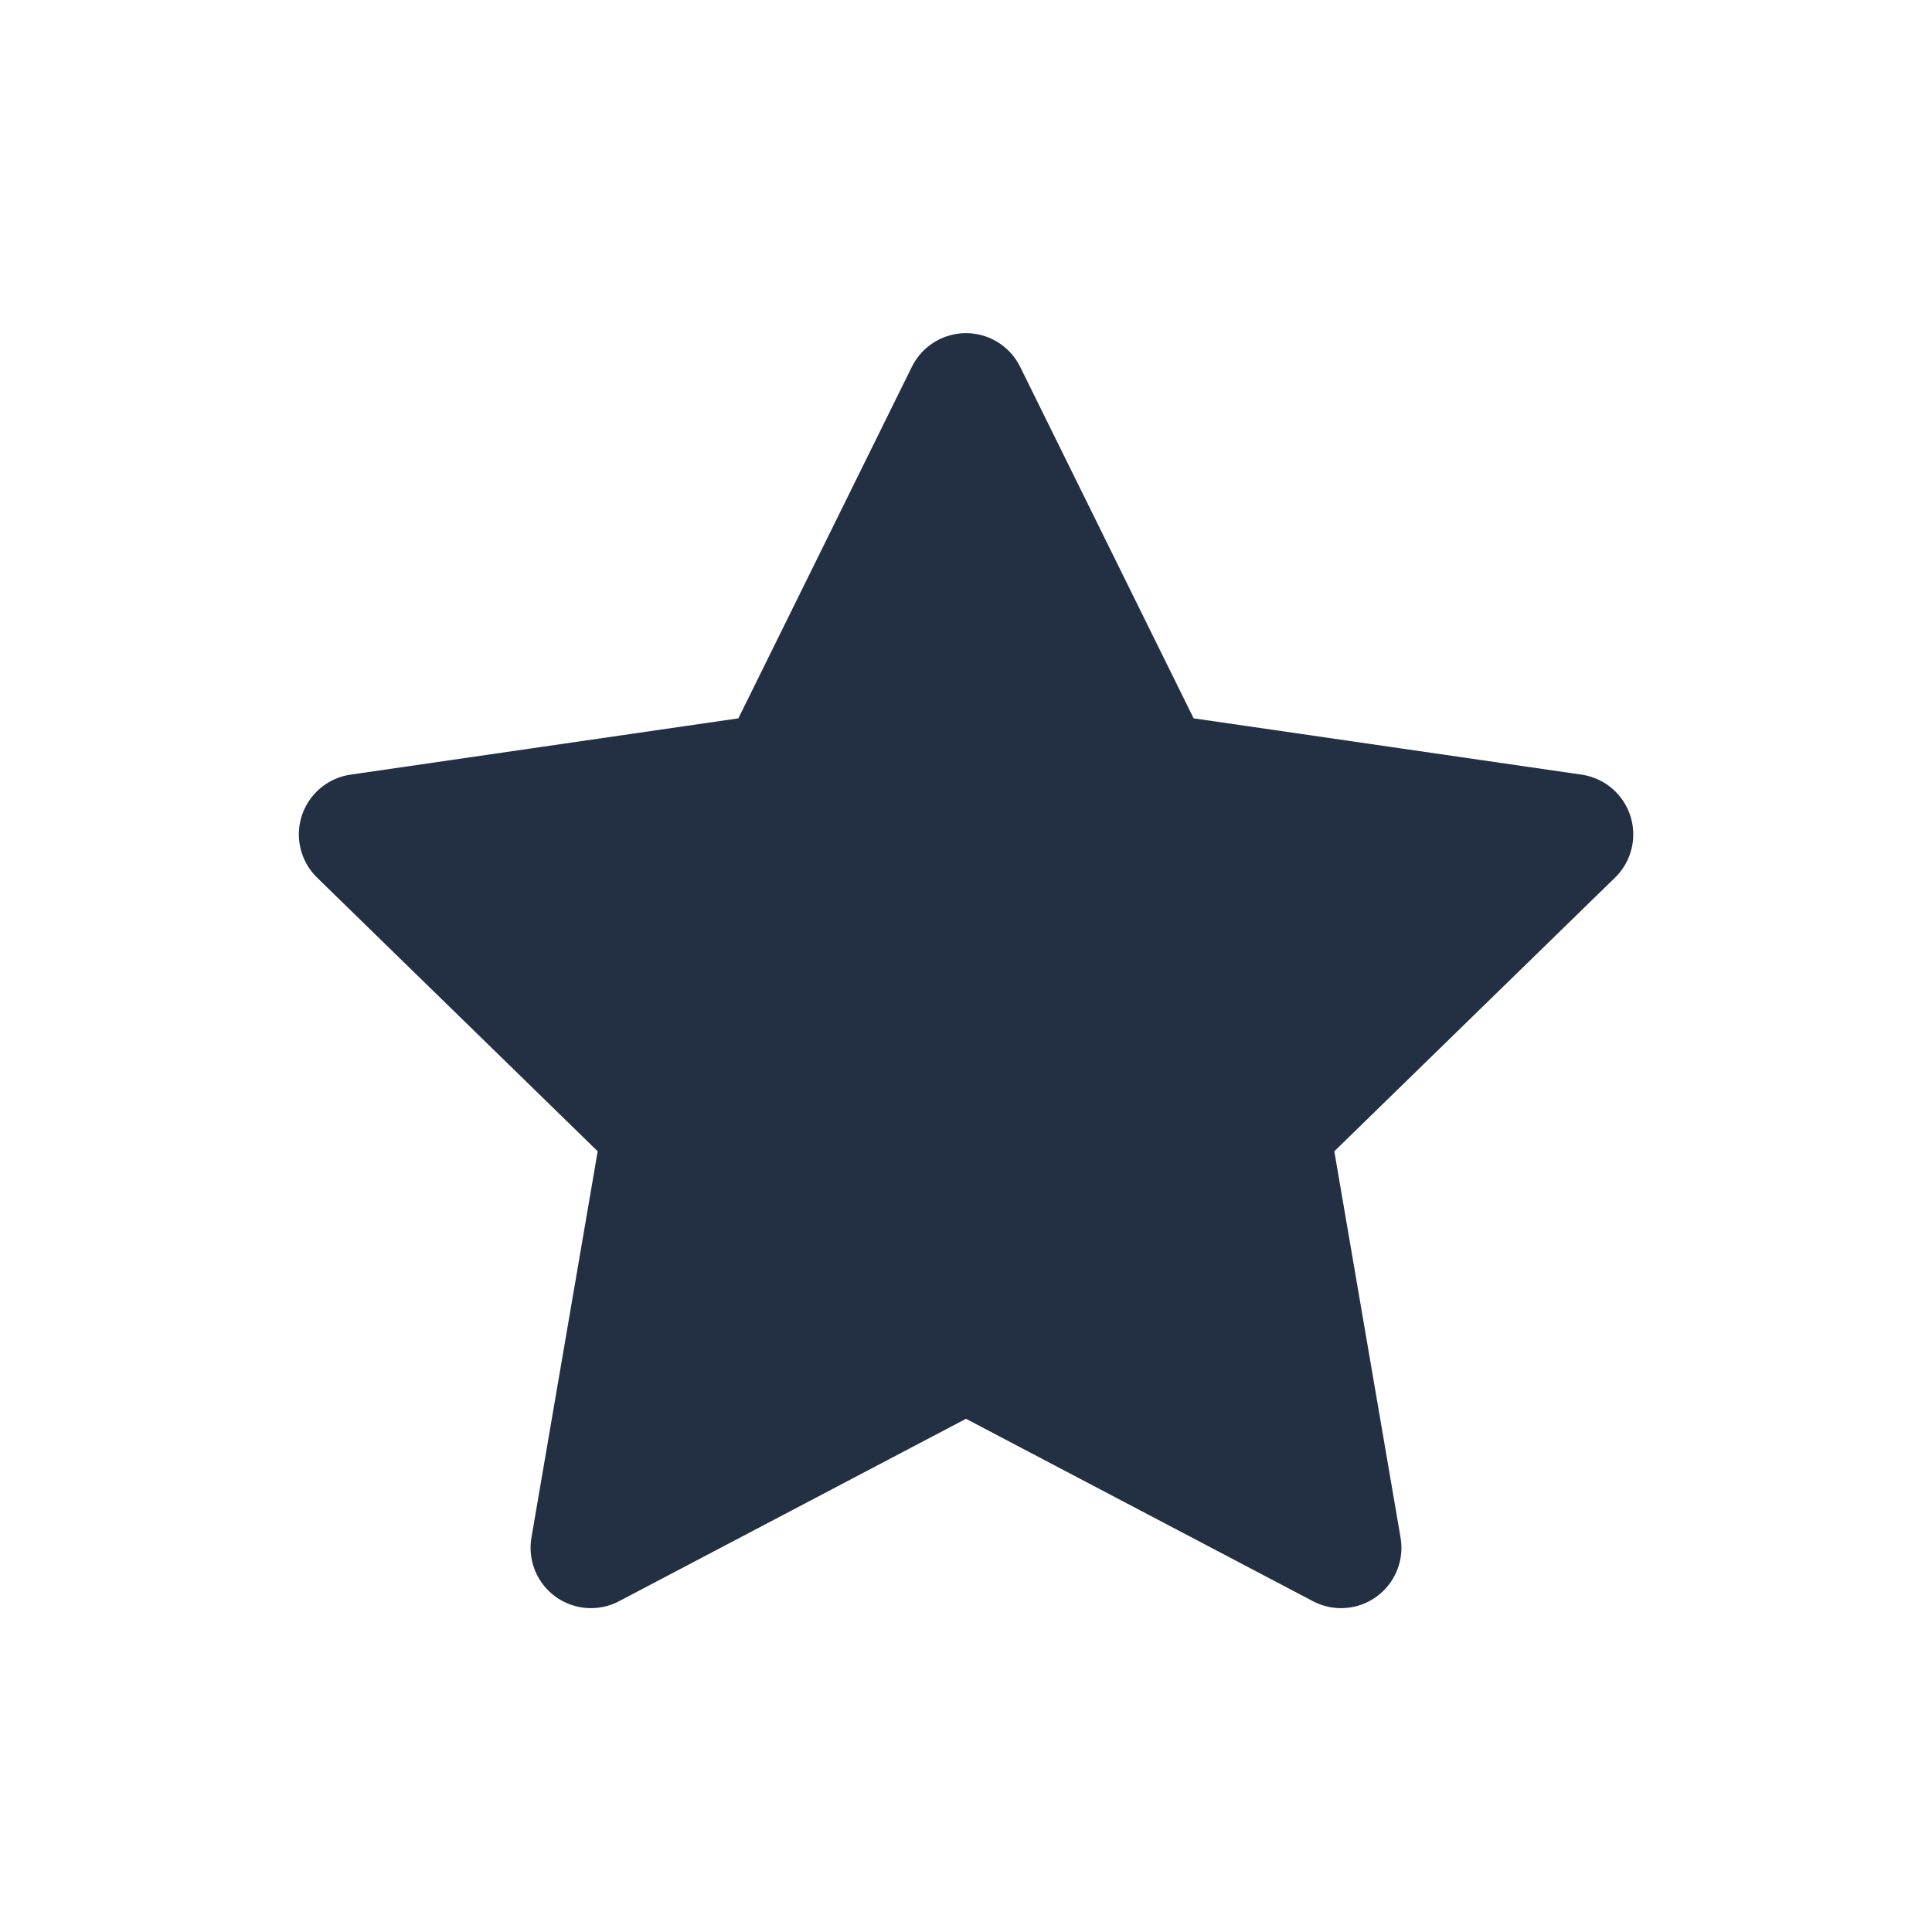 <svg width="16" height="16" viewBox="0 0 16 16" fill="none" xmlns="http://www.w3.org/2000/svg">
<path d="M8 3.259L9.553 6.406L13.026 6.91L10.513 9.36L11.106 12.818L8 11.185L4.894 12.818L5.487 9.36L2.975 6.91L6.447 6.406L8 3.259Z" fill="#233043" stroke="#233043" stroke-linecap="round" stroke-linejoin="round"/>
</svg>
